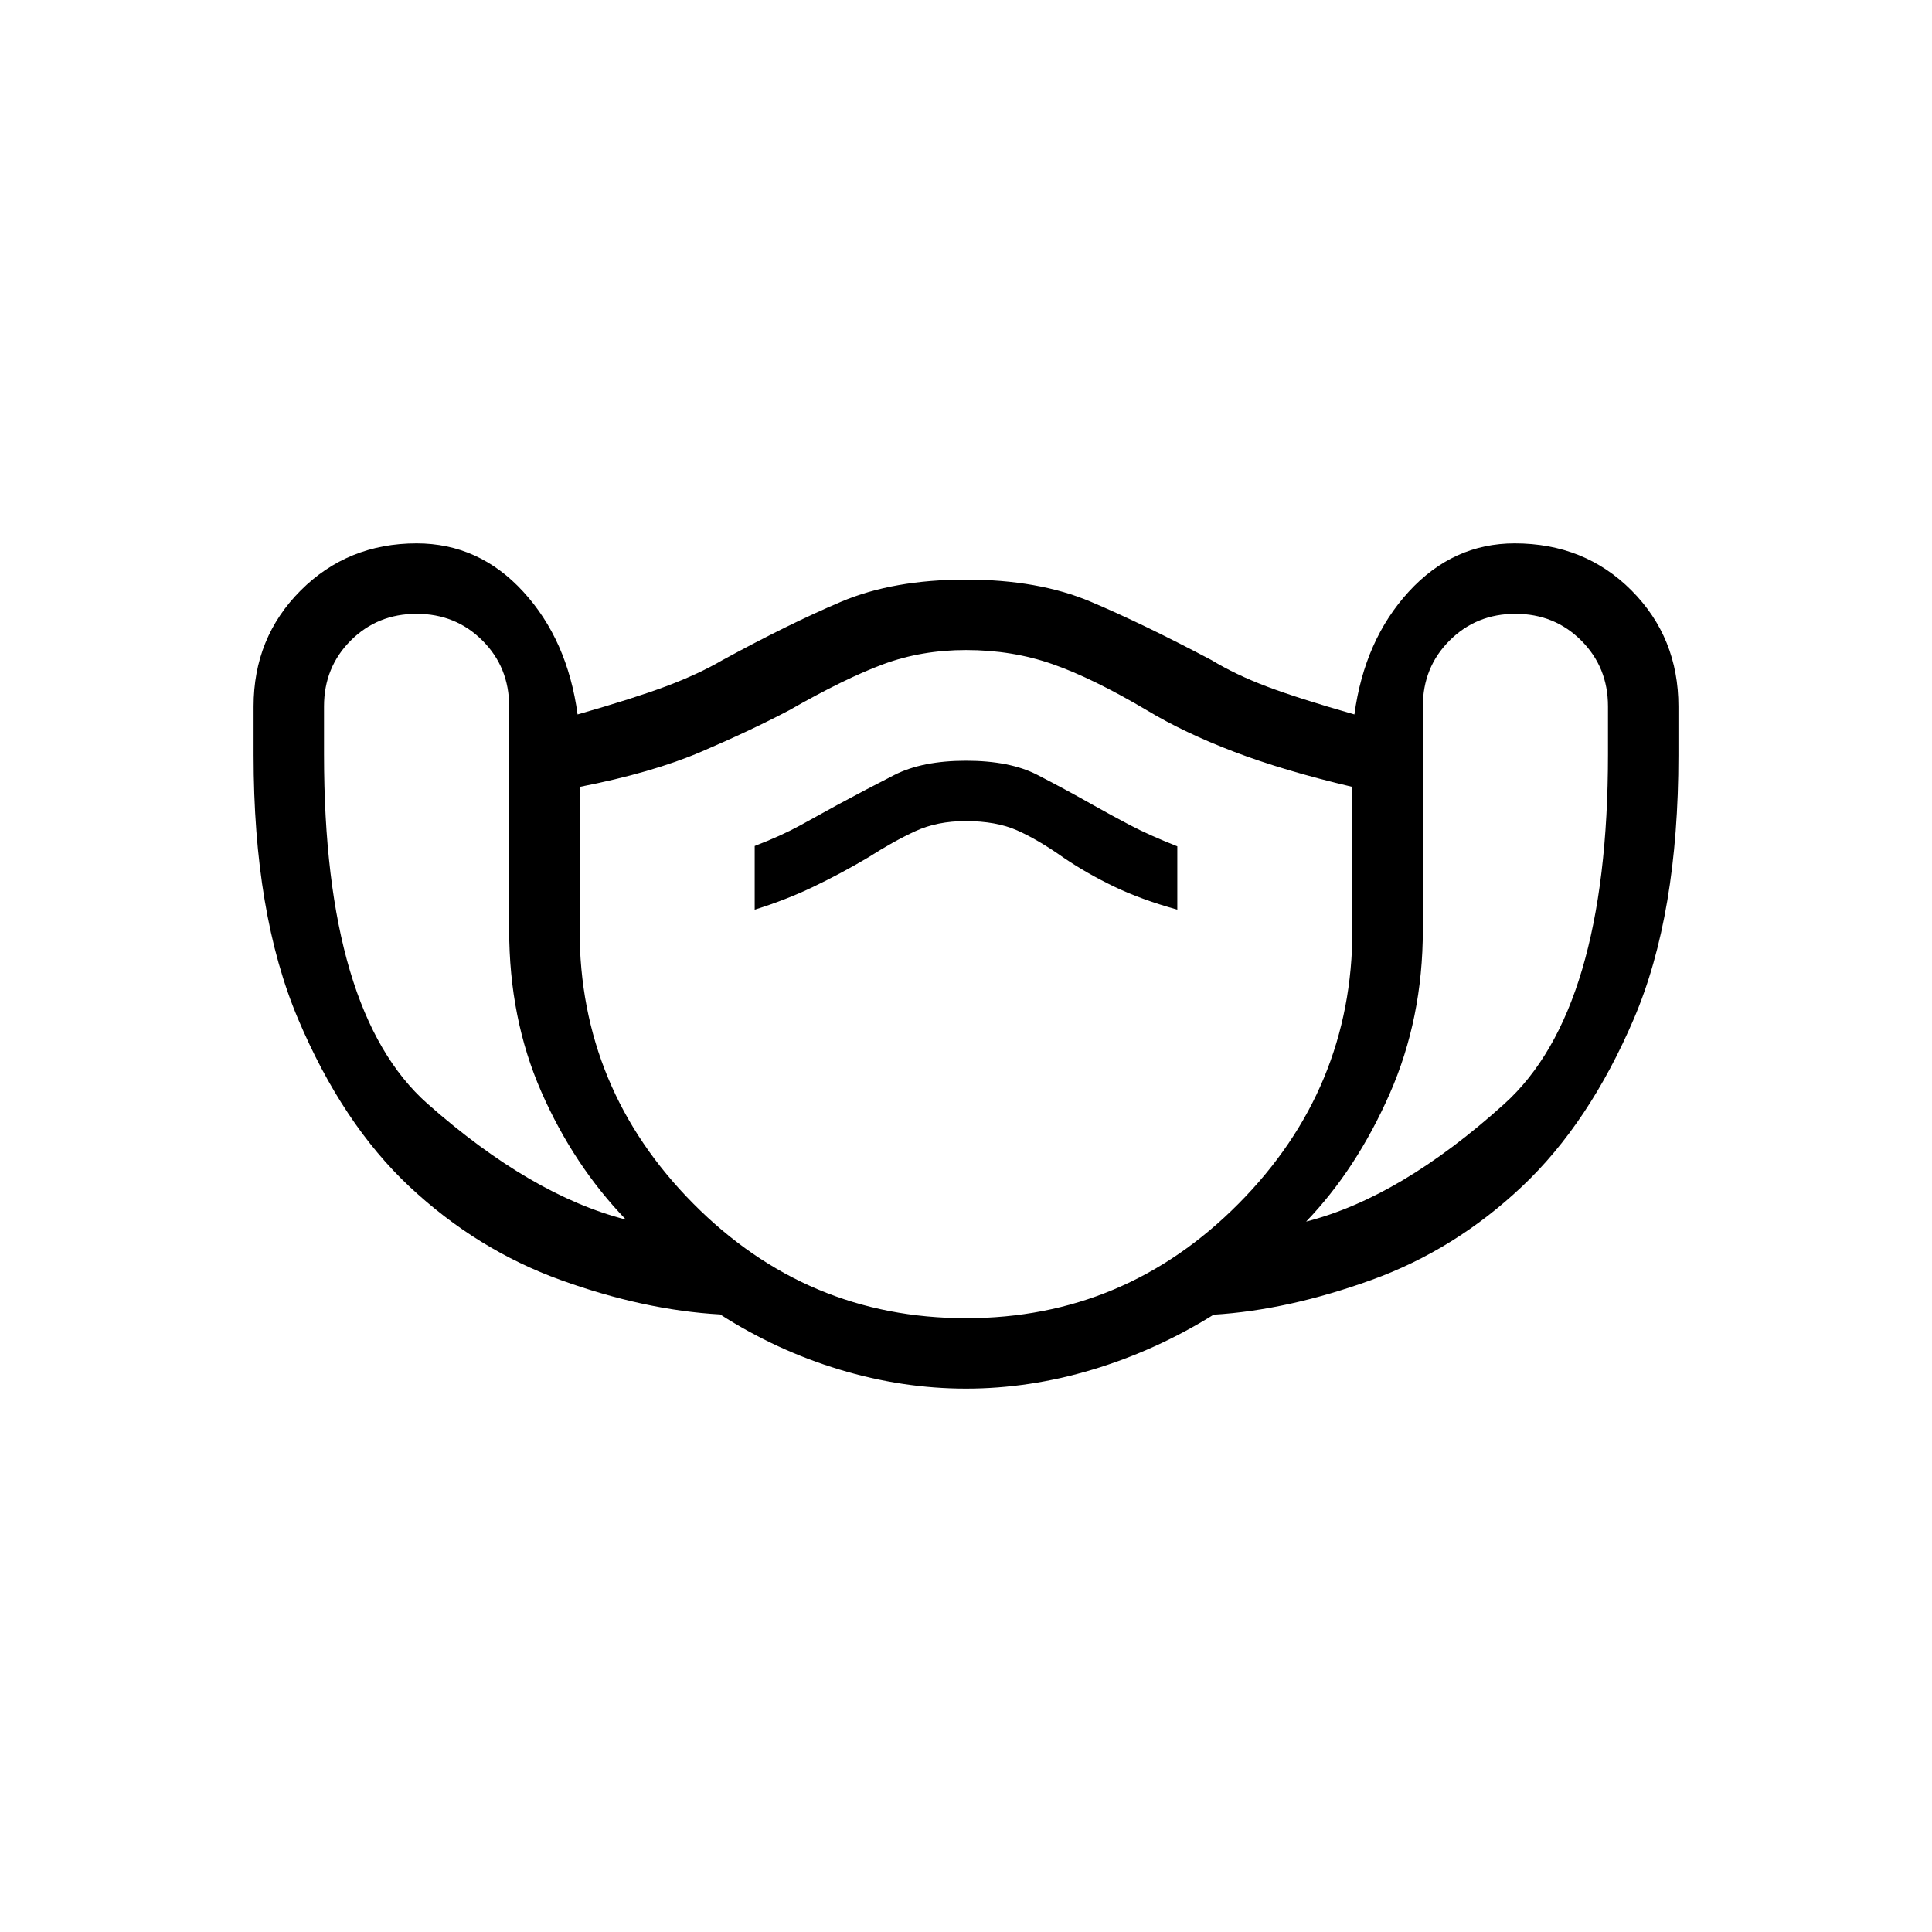 <svg xmlns="http://www.w3.org/2000/svg" height="48" viewBox="0 -960 960 960" width="48"><path d="M480-270q-31.57 0-62.88-9.48-31.31-9.47-59.26-27.38Q320-309 278.5-324t-74.93-46.29q-33.43-31.29-55.5-83.5T126-584.73V-609q0-34.2 23.4-57.6T207-690q31 0 53 24t27 61q28-8 44-14t28-13q33-18 58.93-29T480-672q36 0 62 11t60 29q11.97 7.26 27.49 13.13Q645-613 673-605q5-37 27-61t52.63-24q34.77 0 58.07 23.4Q834-643.2 834-609v24.34q0 79.05-22.13 130.84-22.13 51.78-55.5 83.3Q723-339 681.5-324q-41.5 15-78.45 17.26-28.56 17.76-60.04 27.25Q511.53-270 480-270Zm-169-84q-26-27-42-63.45-16-36.46-16-80.55v-111q0-19.45-13.27-32.72Q226.45-655 207-655q-19.45 0-32.73 13.28Q161-628.45 161-609v23.77Q161-457 212.5-411.5T311-354Zm169 49q79 0 135.5-56.96Q672-418.93 672-498v-71q-34-8-58.77-17.44Q588.46-595.89 570-607q-27-16-47-23t-43-7q-22 0-41 7t-47 23q-19 10-43.5 20.5T288-569v71q0 79.07 56.46 136.04Q400.93-305 480-305ZM375-508q15.44-4.78 29.22-11.39T431.5-534q12.5-8 23.35-13 10.85-5 25-5 15.15 0 25.55 4.61t23 13.5Q540-526 553.5-519.5 567-513 585-508v-31.47Q571-545 561.5-550q-9.5-5-17.91-9.75Q529-568 515.4-575q-13.61-7-35.36-7t-35.68 7.1Q430.44-567.8 416-560q-9 5-18.53 10.21-9.53 5.2-22.47 10.15V-508Zm274 155q47-12 98.5-58.5T799-585.23V-609q0-19.45-13.28-32.72Q772.45-655 753-655t-32.72 13.28Q707-628.45 707-609v111q0 44.09-16.5 81.55Q674-379 649-353ZM480-472Z"/></svg>